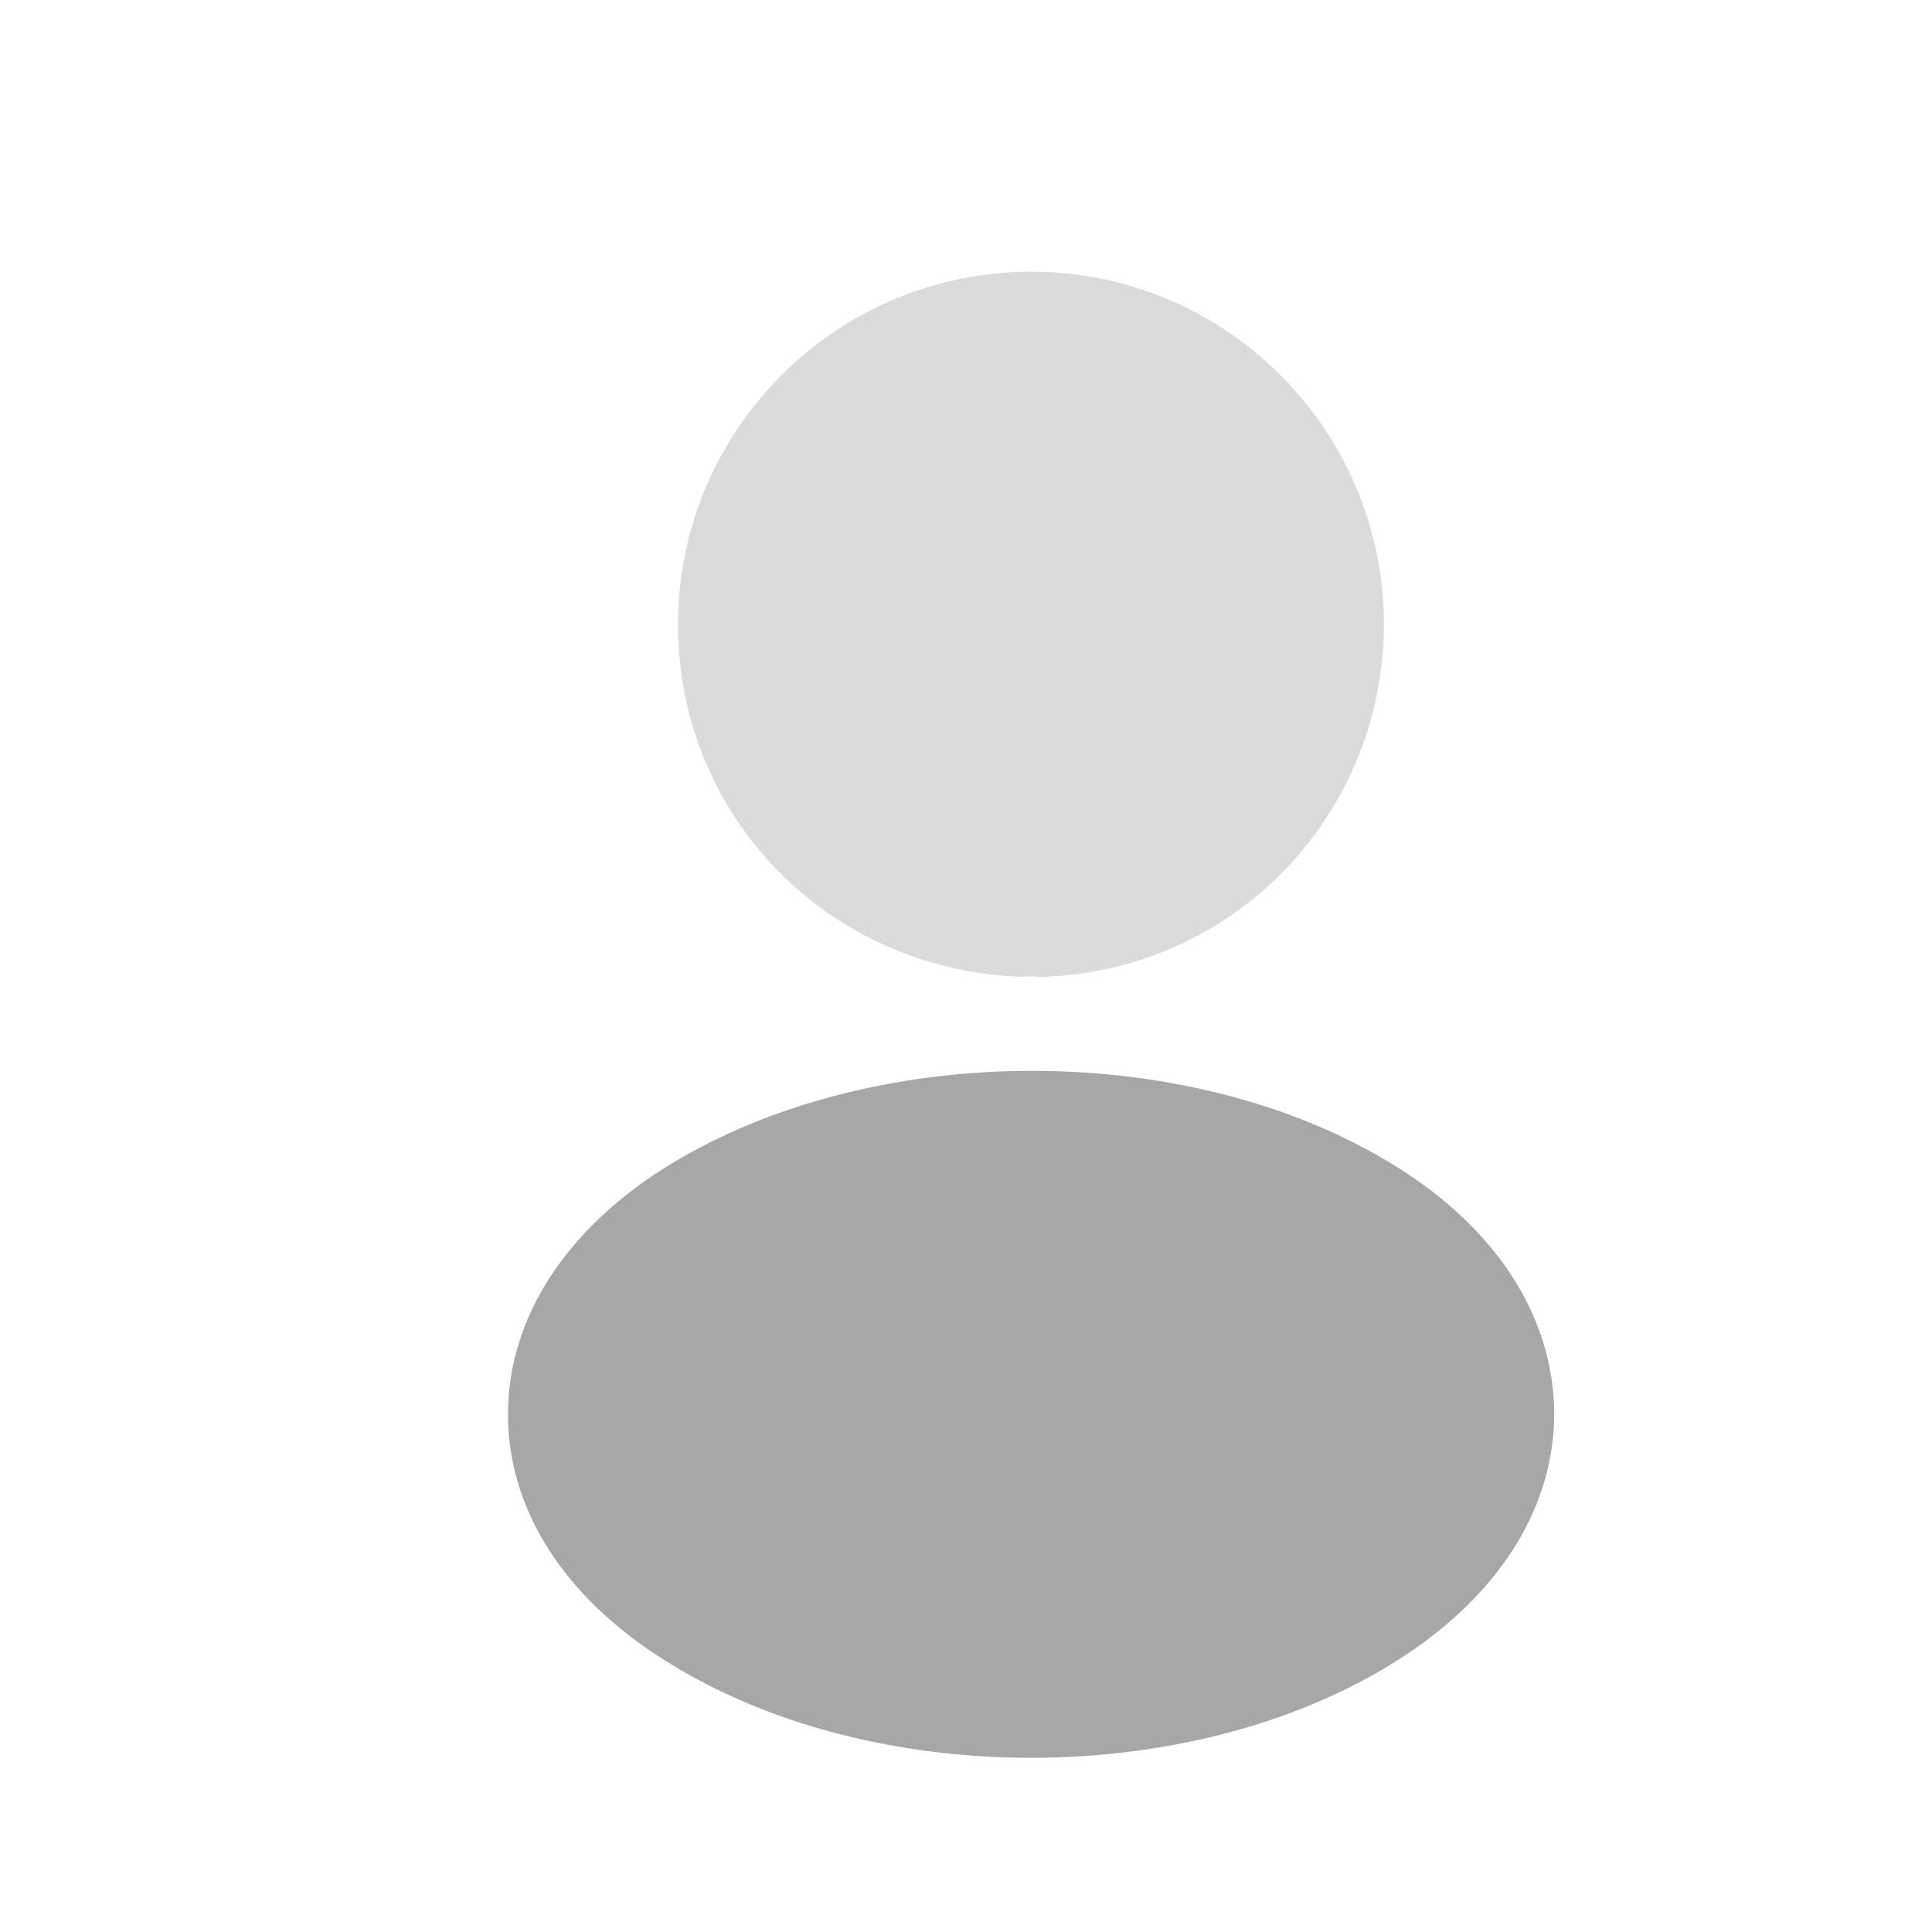 <svg width="13" height="13" viewBox="0 0 13 13" fill="none" xmlns="http://www.w3.org/2000/svg">
<path opacity="0.4" d="M6.938 1.828C5.628 1.828 4.562 2.893 4.562 4.203C4.562 5.488 5.567 6.528 6.878 6.573C6.918 6.568 6.957 6.568 6.987 6.573C6.997 6.573 7.003 6.573 7.013 6.573C7.018 6.573 7.018 6.573 7.022 6.573C8.303 6.528 9.307 5.488 9.312 4.203C9.312 2.893 8.248 1.828 6.938 1.828Z" fill="#A9A6A6"/>
<path d="M9.478 7.903C8.083 6.973 5.808 6.973 4.403 7.903C3.768 8.328 3.418 8.903 3.418 9.518C3.418 10.133 3.768 10.703 4.398 11.123C5.098 11.593 6.018 11.828 6.938 11.828C7.858 11.828 8.778 11.593 9.478 11.123C10.108 10.698 10.458 10.128 10.458 9.508C10.453 8.893 10.108 8.323 9.478 7.903Z" fill="#A9A6A6"/>
</svg>
